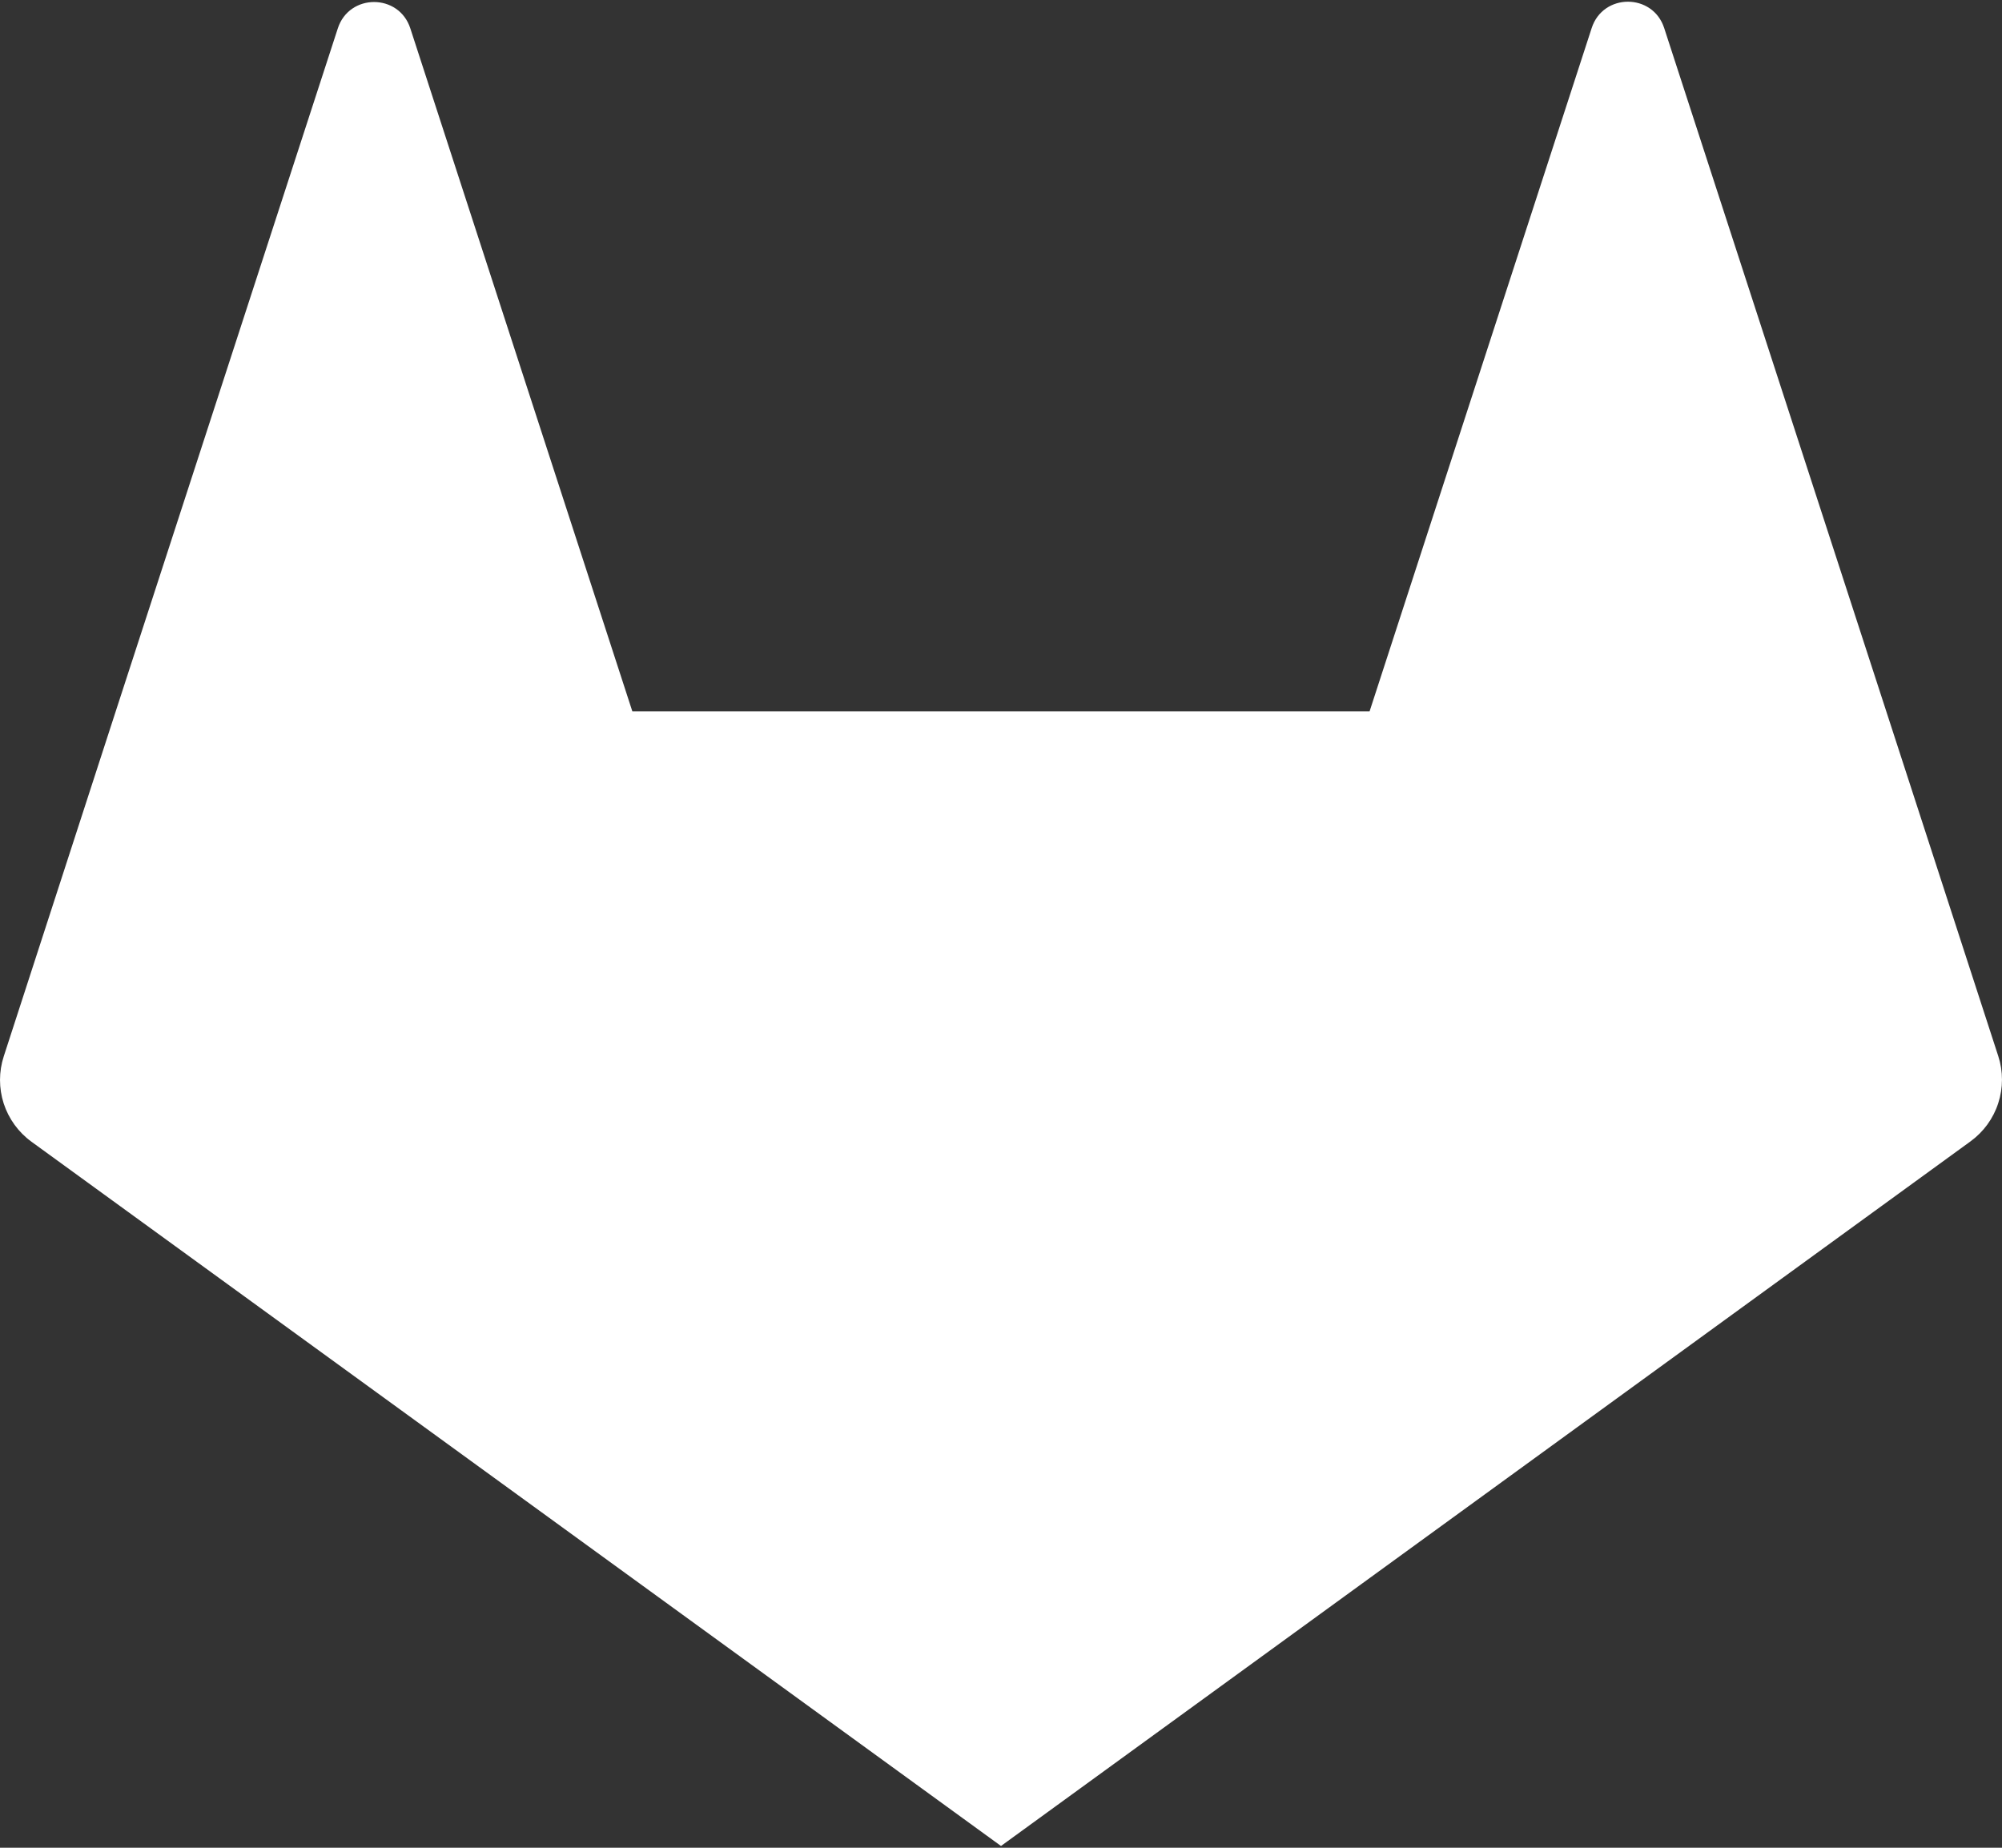 <svg width="26" height="24" viewBox="0 0 26 24" fill="none" xmlns="http://www.w3.org/2000/svg">
<rect x="0" y="0" width="26" height="24" fill="#333333" stroke="none"/>
<path d="M24.497 9.239L21.613 0.365C21.465 -0.092 20.819 -0.092 20.671 0.365L17.787 9.239H8.212L5.329 0.369C5.181 -0.088 4.535 -0.088 4.387 0.369L1.503 9.239L0.049 13.72C-0.016 13.919 -0.016 14.134 0.048 14.333C0.113 14.532 0.239 14.706 0.408 14.829L13 23.977L25.591 14.825C25.761 14.701 25.887 14.528 25.951 14.329C26.016 14.13 26.016 13.915 25.951 13.716L24.497 9.239Z" fill="white"/>
</svg>
